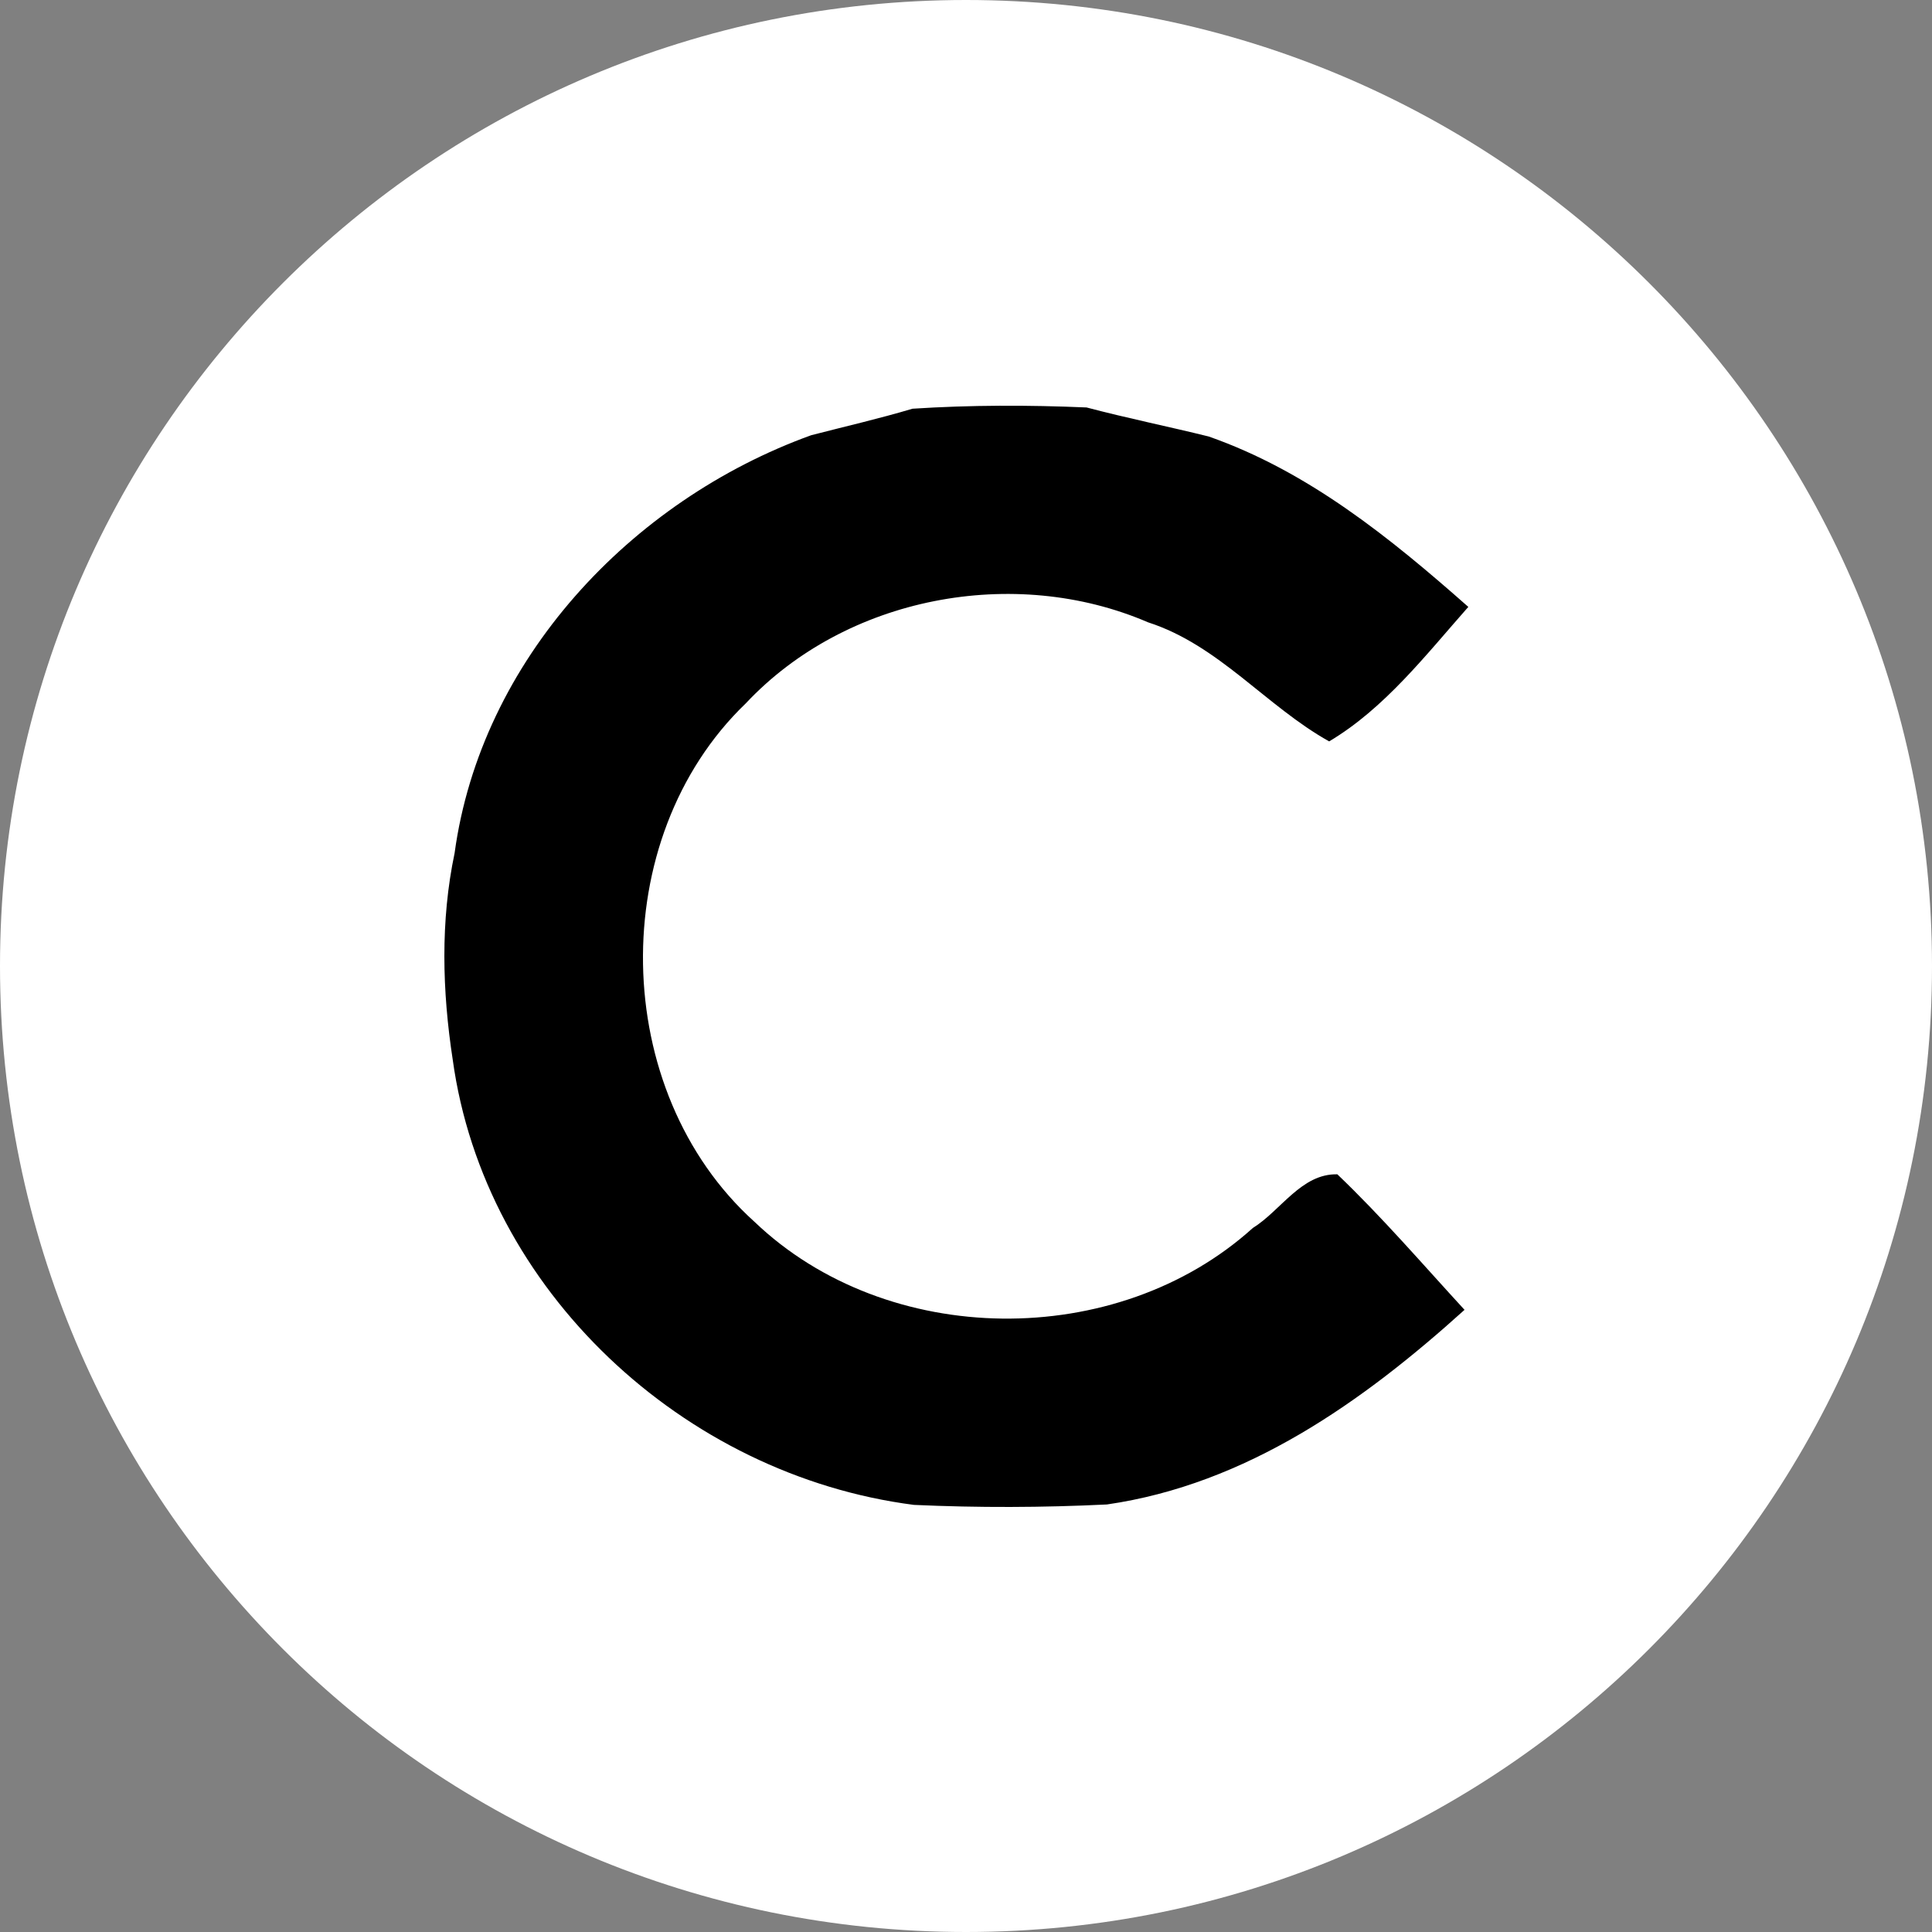<svg width="100" height="100" viewBox="0 0 100 100" fill="none" xmlns="http://www.w3.org/2000/svg">
<rect x="0" y="0" width="100" height="100" fill="#808080" stroke="none"/>
<g clip-path="url(#clip0_923_175)">
<path d="M50 100C77.614 100 100 77.614 100 50C100 22.386 77.614 0 50 0C22.386 0 0 22.386 0 50C0 77.614 22.386 100 50 100Z" fill="white"/>
<path d="M47.23 21.155C50.222 20.961 53.236 20.961 56.24 21.09C58.329 21.642 60.462 22.074 62.562 22.593C67.719 24.398 71.974 27.857 76 31.413C73.802 33.899 71.669 36.666 68.797 38.374C65.543 36.558 63.084 33.391 59.428 32.213C52.475 29.219 43.781 30.884 38.601 36.407C31.322 43.401 31.55 56.48 39.047 63.236C45.913 69.808 57.796 69.927 64.847 63.56C66.294 62.663 67.36 60.739 69.221 60.782C71.539 62.998 73.639 65.441 75.804 67.797C70.538 72.553 64.531 76.823 57.295 77.871C53.965 78.034 50.636 78.044 47.306 77.893C35.38 76.358 25.076 66.792 23.433 54.848C22.889 51.302 22.791 47.67 23.53 44.157C24.891 34.18 32.627 25.911 41.985 22.528C43.737 22.074 45.489 21.674 47.23 21.155Z" fill="black"/>
</g>
<defs>
<clipPath id="clip0_923_175">
<rect width="100" height="100" fill="white"/>
</clipPath>
</defs>
</svg>
